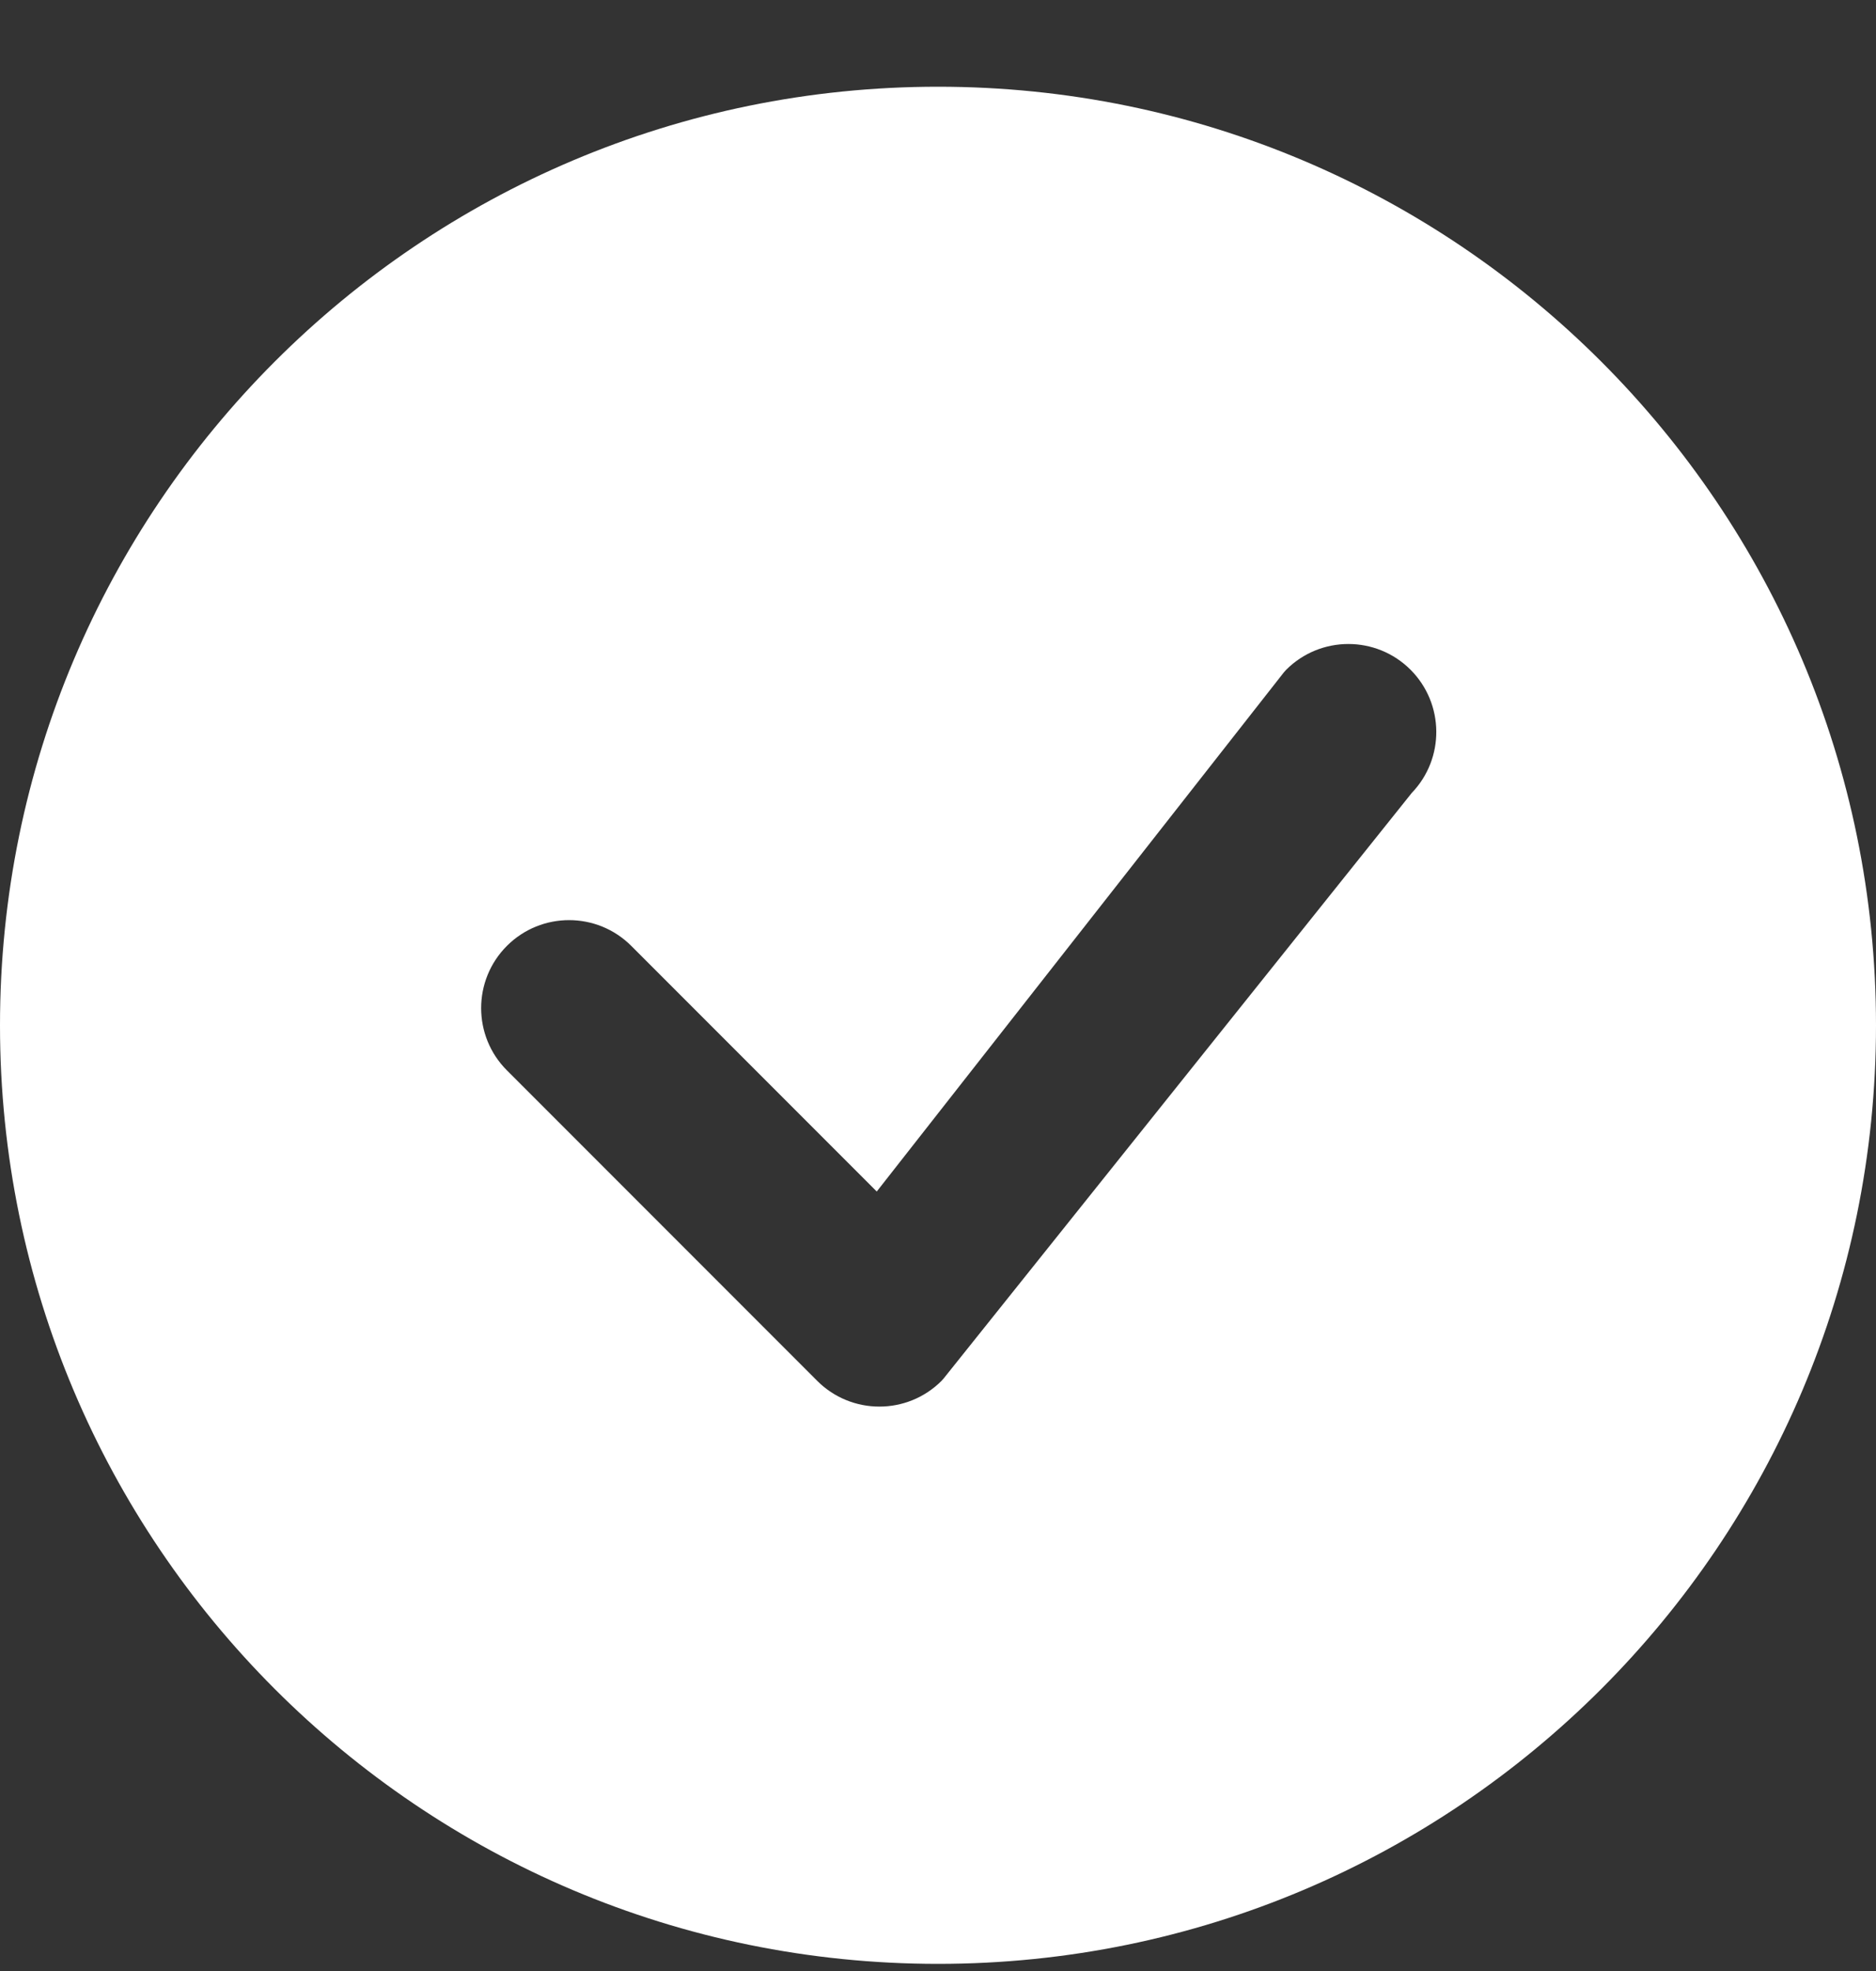 <svg width="20" height="21" viewBox="0 0 20 21" fill="none" xmlns="http://www.w3.org/2000/svg">
<rect x="0" y="0" width="20" height="21" fill="#333333" stroke="none"/>
<path d="M20 10.924C20 16.447 15.523 20.924 10 20.924C4.477 20.924 0 16.447 0 10.924C0 5.401 4.477 0.924 10 0.924C15.523 0.924 20 5.401 20 10.924ZM15.038 7.136C14.672 6.77 14.078 6.77 13.712 7.136C13.703 7.145 13.695 7.154 13.687 7.164L9.347 12.695L6.73 10.078C6.364 9.712 5.77 9.712 5.404 10.078C5.038 10.444 5.038 11.038 5.404 11.404L8.712 14.712C9.078 15.078 9.672 15.078 10.038 14.712C10.046 14.704 10.054 14.695 10.061 14.686L15.051 8.448C15.404 8.081 15.399 7.498 15.038 7.136Z" fill="#fff"/>
</svg>
